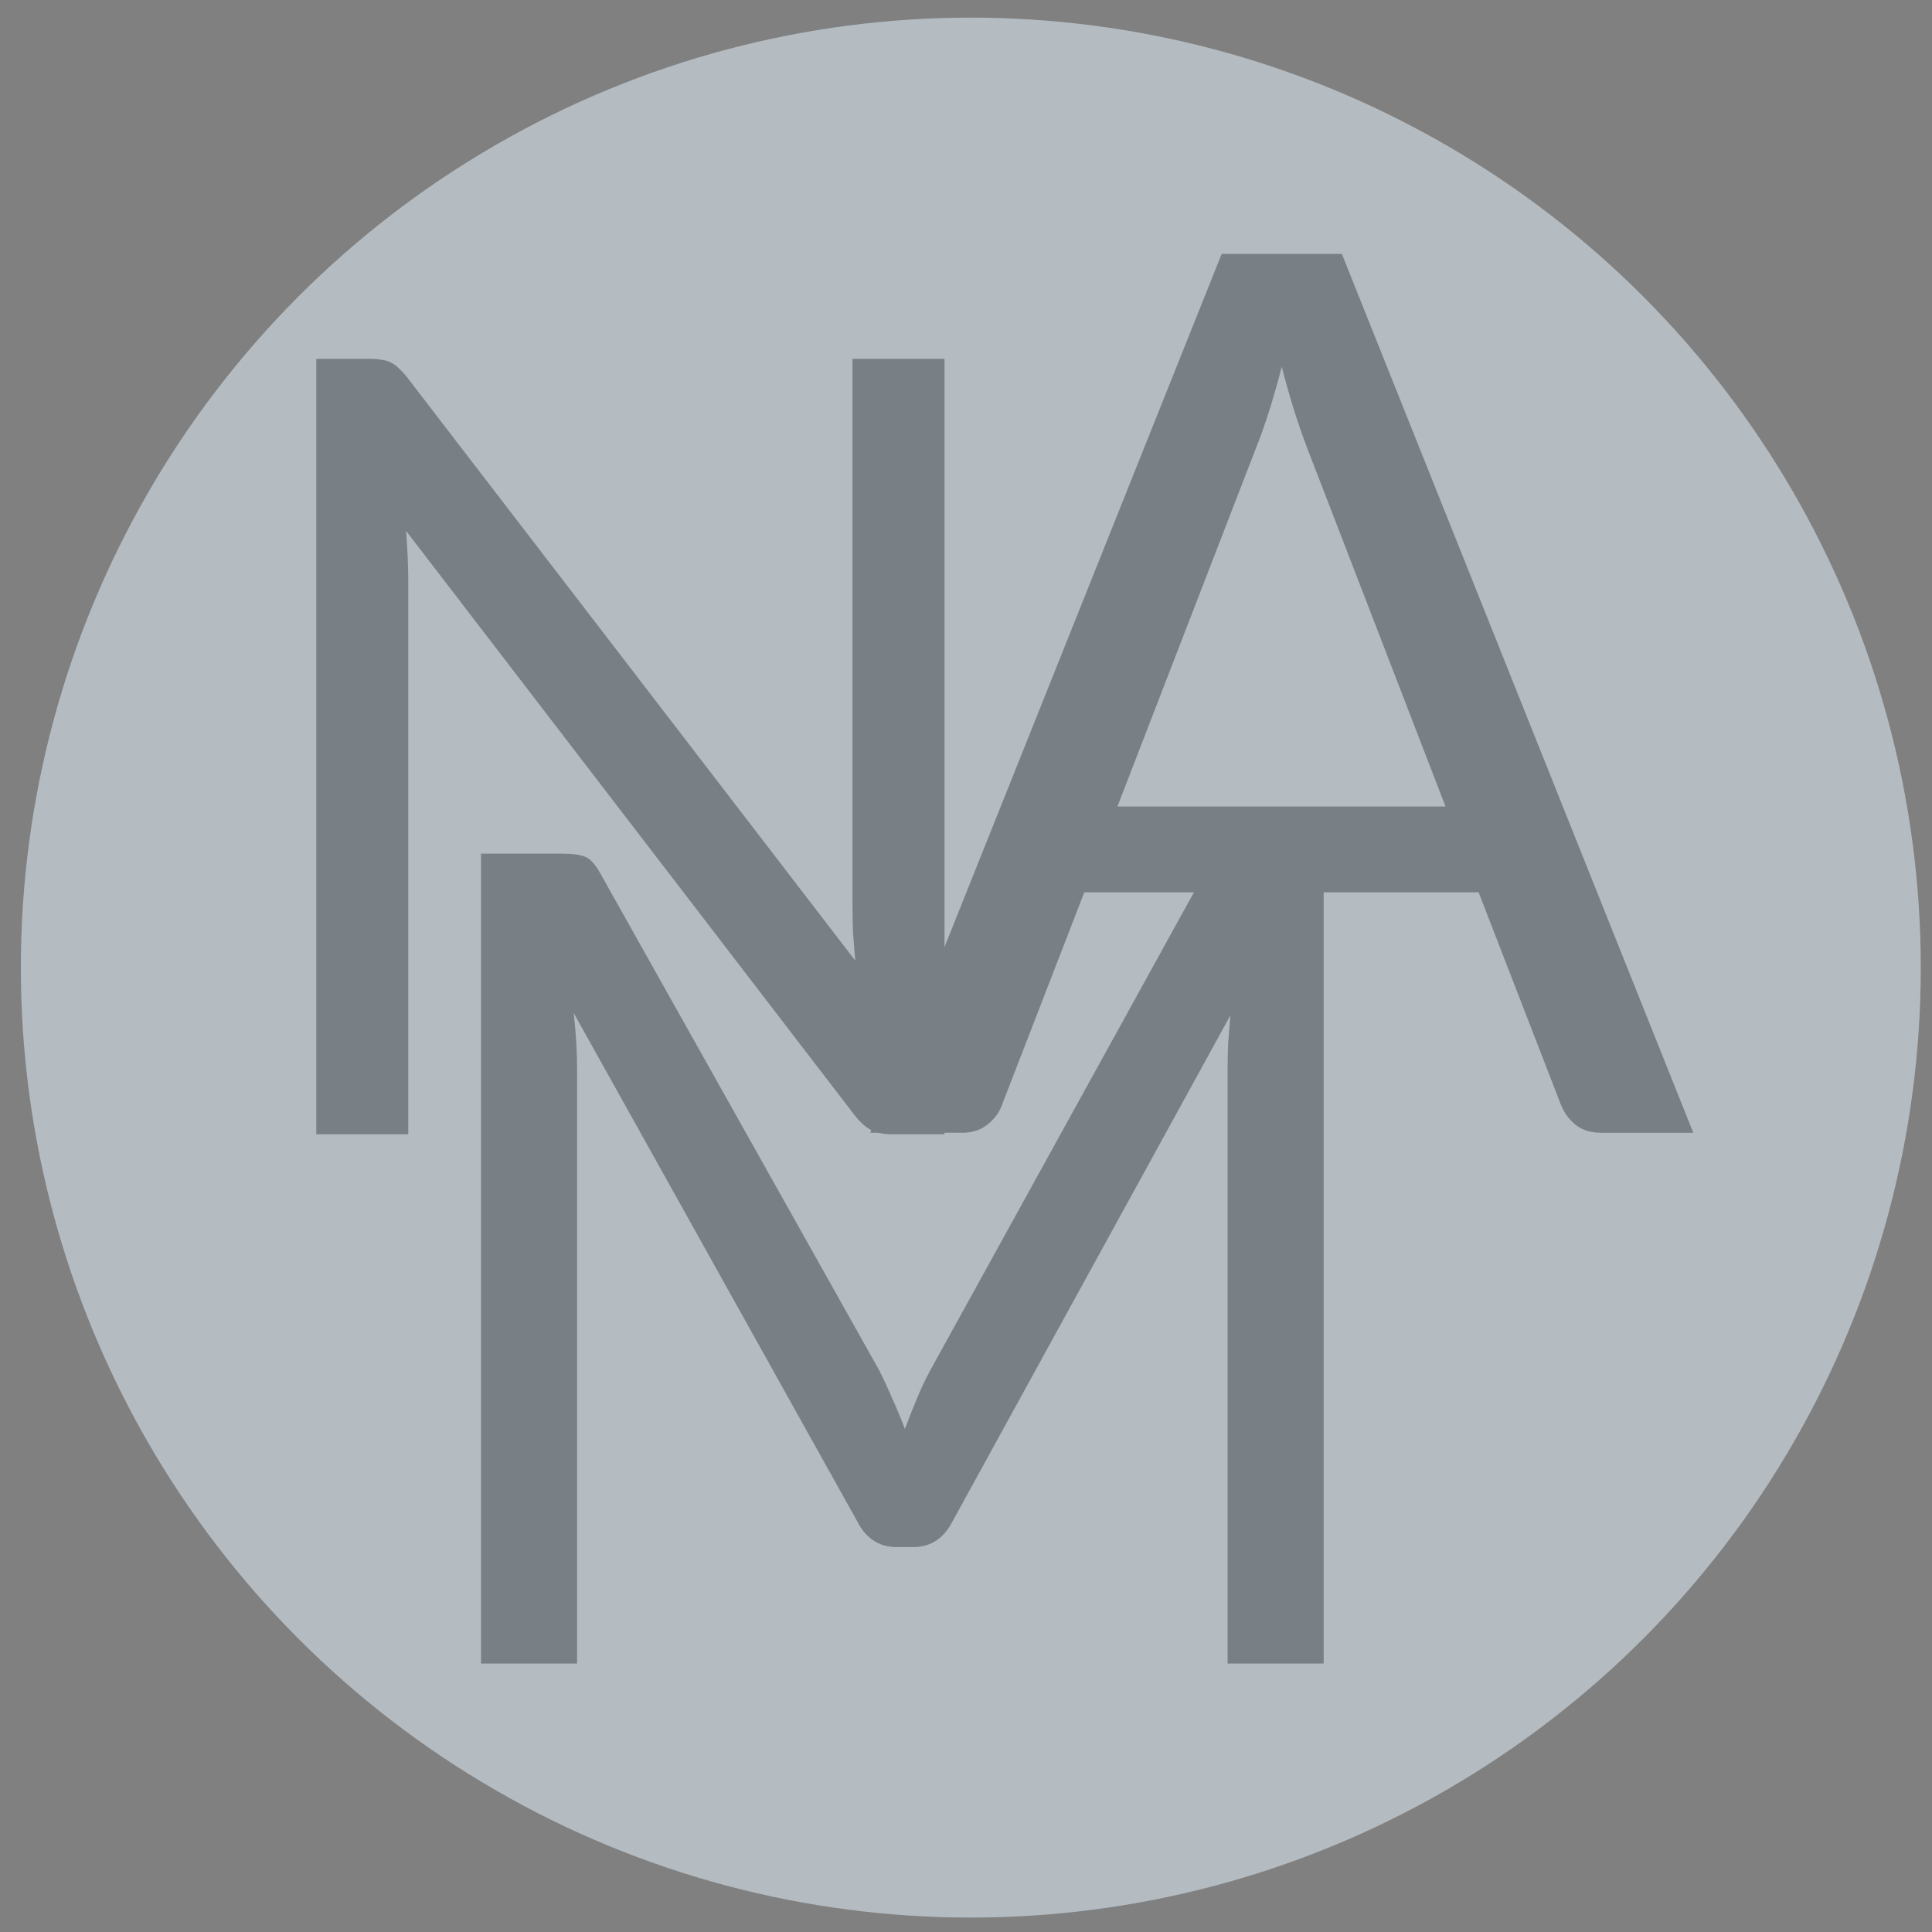 <?xml version="1.0" encoding="UTF-8" standalone="no"?>
<svg
   xmlns:dc="http://purl.org/dc/elements/1.1/"
   xmlns:cc="http://creativecommons.org/ns#"
   xmlns:rdf="http://www.w3.org/1999/02/22-rdf-syntax-ns#"
   xmlns:svg="http://www.w3.org/2000/svg"
   xmlns="http://www.w3.org/2000/svg"
   id="svg26"
   xml:space="preserve"
   viewBox="0 0 241 241"
   height="241"
   width="241"
   version="1.1"><rect x="0" y="0" width="241" height="241" fill="#808080" stroke="none"/><desc
     id="desc2">Created with Fabric.js 1.7.22</desc><defs
     id="defs4" /><g
     id="g10"
     transform="translate(111.96,242.76)"><g
       id="text8"
       style="font-weight:normal;font-size:141px;font-family:Lato;white-space:pre;opacity:1;fill:#000000;fill-rule:nonzero;stroke:none;stroke-width:1;stroke-linecap:butt;stroke-linejoin:miter;stroke-miterlimit:10;stroke-dasharray:none"
       aria-label="M"><path
         id="path32"
         style="white-space:pre;opacity:1;fill:#000000;stroke:none;stroke-width:0;stroke-linecap:butt;stroke-linejoin:miter;stroke-miterlimit:4;stroke-dasharray:none"
         d="M 53.157,-136.276 V -35.25 h -11.985 v -74.237 q 0,-1.48 0.07,-3.172 0.141,-1.692 0.282,-3.454 l -34.686,63.168 q -1.621,3.172 -4.935,3.172 h -1.974 q -3.313,0 -4.935,-3.172 l -35.391,-63.45 q 0.423,3.736 0.423,6.909 V -35.25 h -11.985 v -101.026 h 10.082 q 1.833,0 2.82,0.352 0.987,0.352 1.903,1.974 l 34.898,62.181 q 0.846,1.692 1.621,3.525 0.846,1.833 1.551,3.736 0.705,-1.903 1.481,-3.736 0.775,-1.903 1.692,-3.595 L 38.352,-133.95 q 0.846,-1.621 1.833,-1.974 1.058,-0.352 2.89,-0.352 z" /></g></g><g
     id="g16"
     transform="translate(160.12,93.11)"><g
       id="text14"
       style="font-weight:normal;font-size:153px;font-family:Lato;white-space:pre;opacity:1;fill:#000000;fill-rule:nonzero;stroke:none;stroke-width:1;stroke-linecap:butt;stroke-linejoin:miter;stroke-miterlimit:10;stroke-dasharray:none"
       aria-label="A"><path
         id="path35"
         style="white-space:pre;opacity:1;fill:#000000;stroke:none;stroke-width:0;stroke-linecap:butt;stroke-linejoin:miter;stroke-miterlimit:4;stroke-dasharray:none"
         d="M 20.196,7.492 2.983,-37.108 q -0.765,-1.989 -1.607,-4.59 -0.841,-2.678 -1.606,-5.661 -1.607,6.197 -3.29,10.328 L -20.732,7.492 Z M 51.102,48.19 H 39.627 q -1.989,0 -3.213,-0.995 -1.224,-0.995 -1.836,-2.525 l -10.251,-26.469 h -49.19 l -10.251,26.469 q -0.459,1.377 -1.76,2.448 -1.3,1.071 -3.213,1.071 h -11.475 l 43.834,-109.624 h 14.994 z" /></g></g><g
     id="g22"
     transform="translate(78.13,98.97)"><g
       id="text20"
       style="font-weight:normal;font-size:135px;font-family:Lato;white-space:pre;opacity:1;fill:#000000;fill-rule:nonzero;stroke:none;stroke-width:1;stroke-linecap:butt;stroke-linejoin:miter;stroke-miterlimit:10;stroke-dasharray:none"
       aria-label="N"><path
         id="path38"
         style="white-space:pre;opacity:1;fill:#000000;stroke:none;stroke-width:0;stroke-linecap:butt;stroke-linejoin:miter;stroke-miterlimit:4;stroke-dasharray:none"
         d="M 39.69,-54.208 V 42.52 h -6.548 q -1.552,0 -2.632,-0.54 -1.012,-0.54 -2.025,-1.823 l -55.958,-72.9 q 0.135,1.688 0.203,3.308 0.068,1.62 0.068,3.038 V 42.52 h -11.475 v -96.728 h 6.75 q 0.877,0 1.485,0.135 0.608,0.068 1.08,0.338 0.472,0.203 0.945,0.675 0.472,0.405 1.012,1.08 l 55.958,72.832 q -0.135,-1.755 -0.27,-3.375 -0.068,-1.688 -0.068,-3.172 v -68.513 z" /></g></g><circle
     id="circle24"
     transform="translate(121.1 120.7) scale(2.37 2.37) "
     style="stroke: rgb(0,0,0); stroke-width: 0; stroke-dasharray: none; stroke-linecap: butt; stroke-linejoin: miter; stroke-miterlimit: 10; fill: rgb(227,242,253); fill-opacity: 0.53; fill-rule: nonzero; opacity: 1;"
     r="50"
     cy="0"
     cx="0" /></svg>